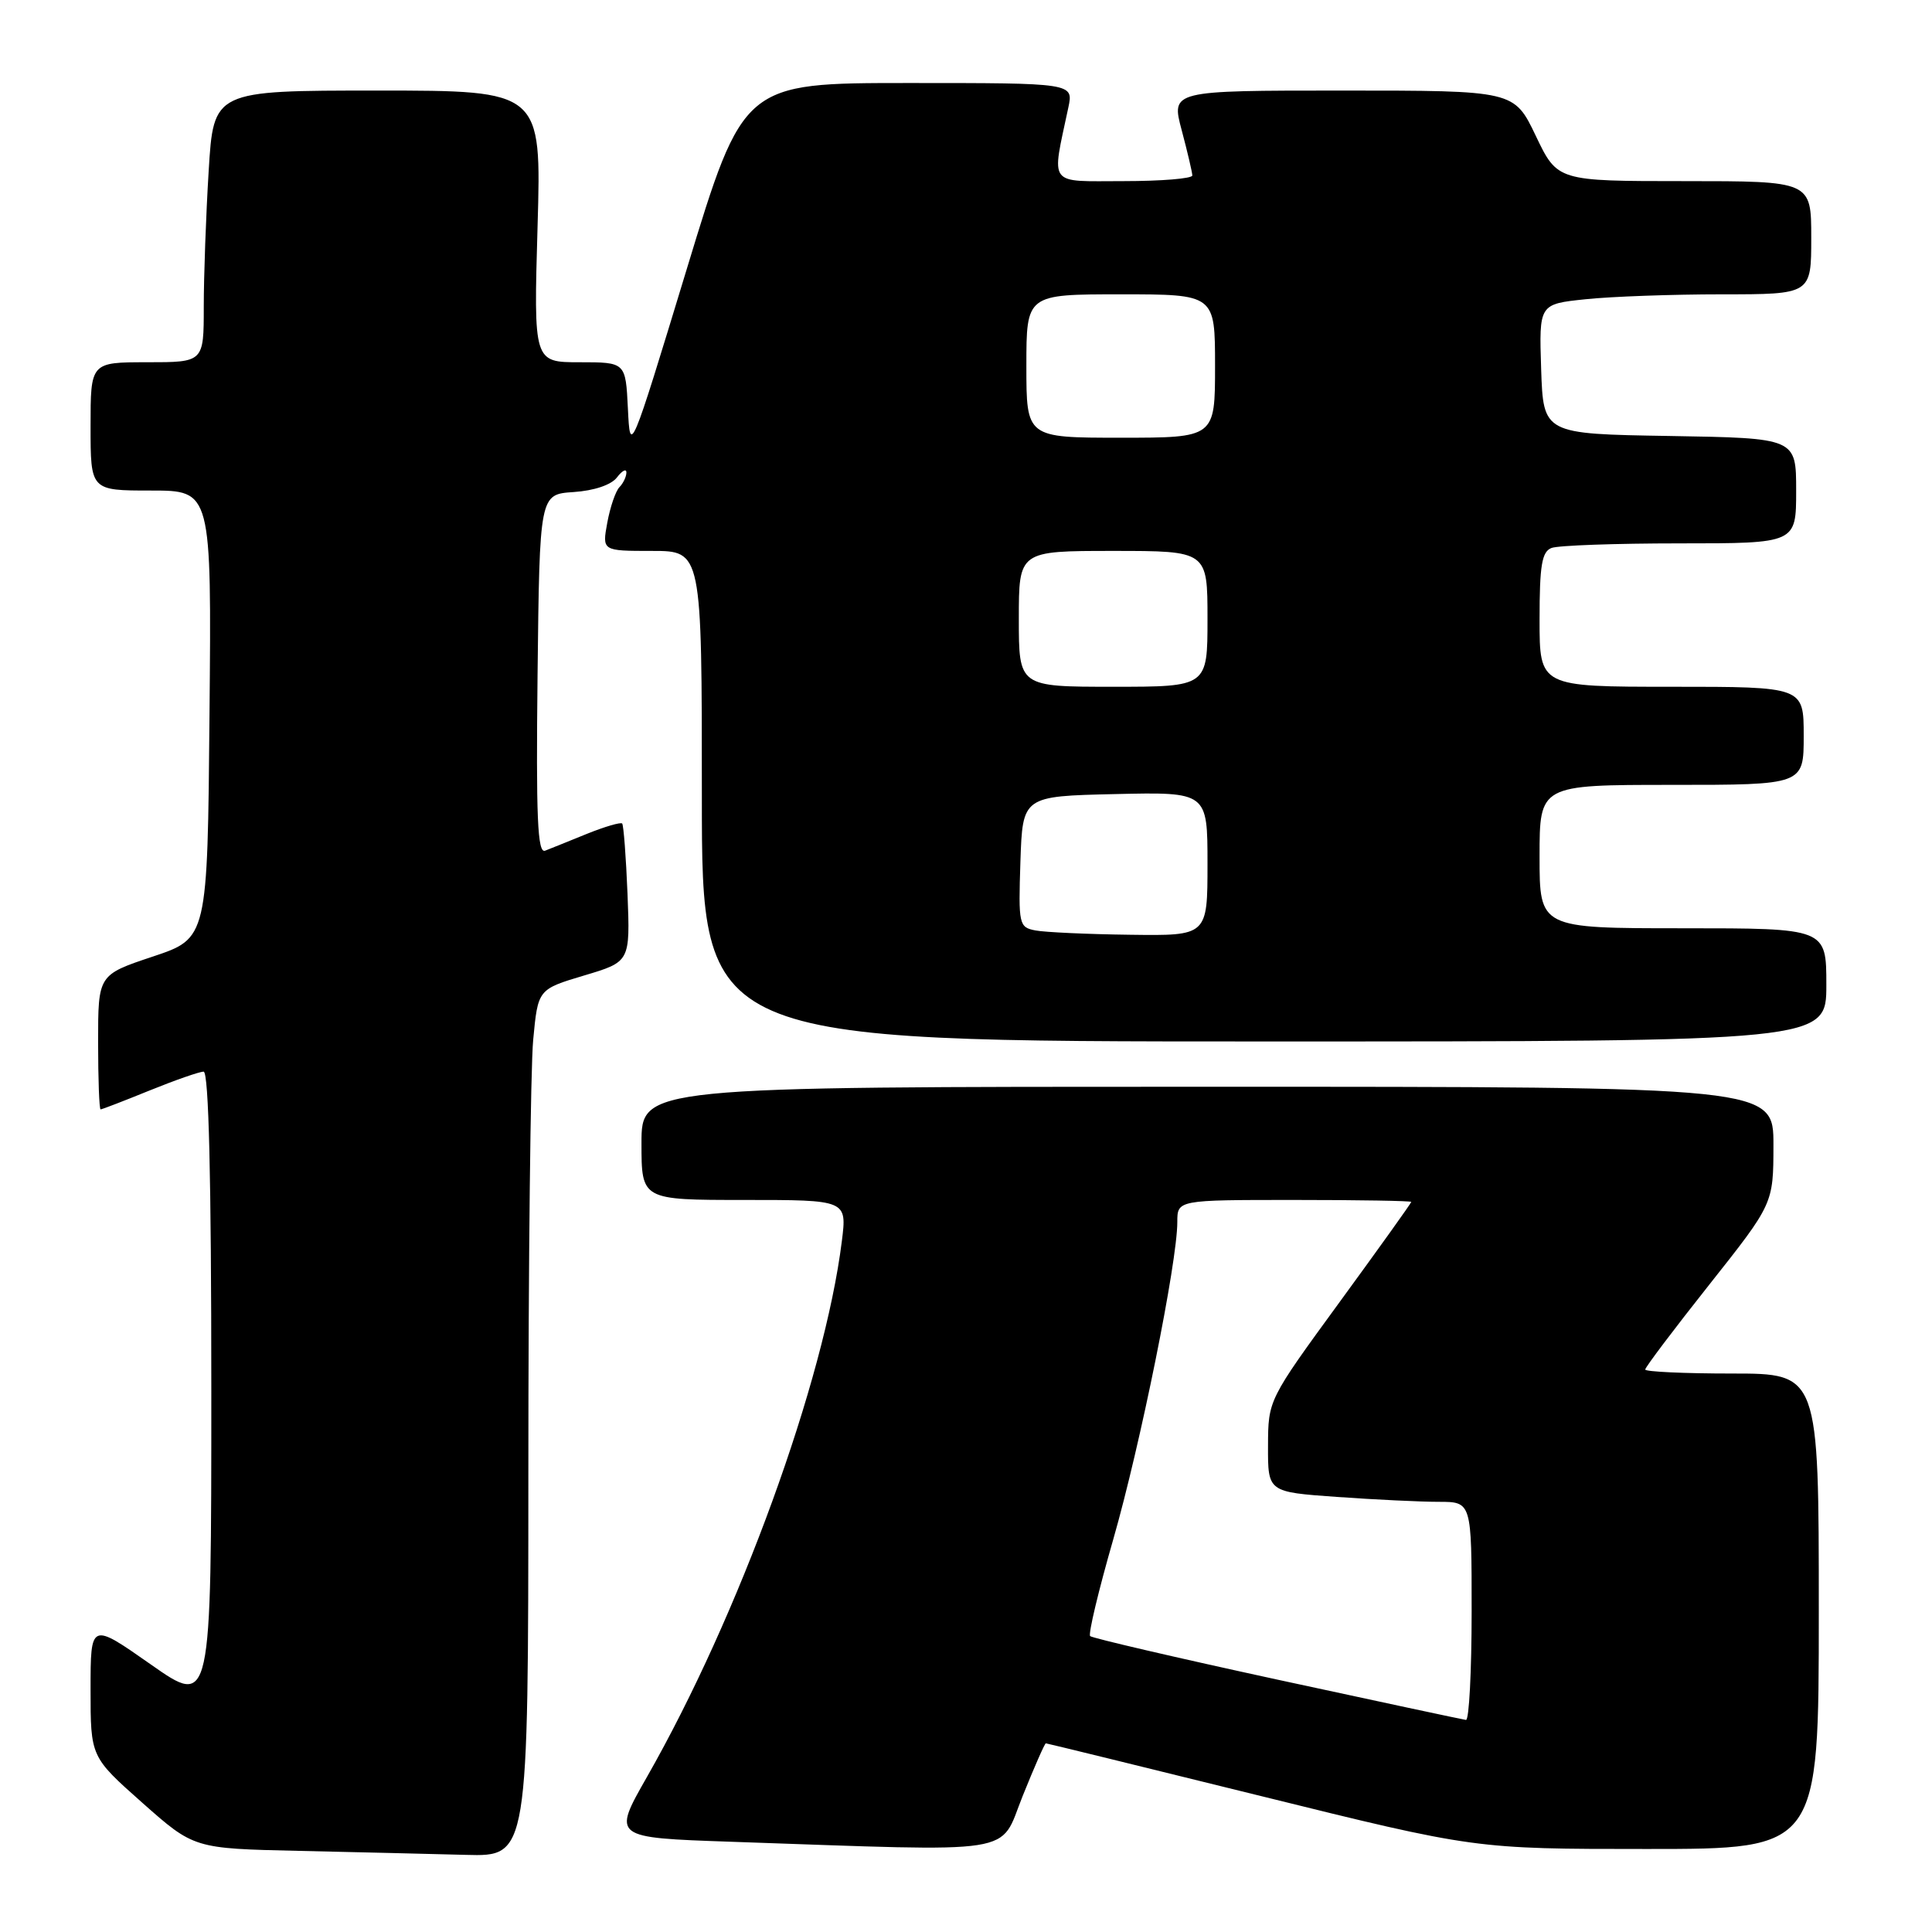 <?xml version="1.0" encoding="UTF-8" standalone="no"?>
<!DOCTYPE svg PUBLIC "-//W3C//DTD SVG 1.1//EN" "http://www.w3.org/Graphics/SVG/1.1/DTD/svg11.dtd" >
<svg xmlns="http://www.w3.org/2000/svg" xmlns:xlink="http://www.w3.org/1999/xlink" version="1.1" viewBox="0 0 256 256">
 <g >
 <path fill="currentColor"
d=" M 70.01 195.25 C 70.01 167.34 70.30 141.48 70.65 137.79 C 71.28 131.09 71.28 131.09 77.39 129.26 C 83.50 127.44 83.50 127.44 83.15 118.47 C 82.95 113.54 82.63 109.33 82.44 109.12 C 82.24 108.92 80.15 109.53 77.79 110.48 C 75.43 111.44 72.93 112.45 72.23 112.72 C 71.22 113.12 71.02 108.32 71.23 89.36 C 71.50 65.50 71.50 65.50 76.00 65.20 C 78.72 65.02 81.00 64.25 81.75 63.26 C 82.44 62.36 83.00 62.06 83.00 62.61 C 83.00 63.15 82.59 64.03 82.08 64.55 C 81.57 65.07 80.85 67.19 80.47 69.25 C 79.78 73.00 79.78 73.00 86.39 73.00 C 93.00 73.00 93.00 73.00 93.00 105.50 C 93.00 138.00 93.00 138.00 167.50 138.00 C 242.00 138.00 242.00 138.00 242.00 130.50 C 242.00 123.00 242.00 123.00 223.00 123.00 C 204.00 123.00 204.00 123.00 204.00 113.50 C 204.00 104.00 204.00 104.00 221.50 104.00 C 239.00 104.00 239.00 104.00 239.00 97.50 C 239.00 91.00 239.00 91.00 221.50 91.00 C 204.00 91.00 204.00 91.00 204.00 82.11 C 204.00 74.92 204.30 73.10 205.58 72.61 C 206.45 72.27 214.10 72.00 222.58 72.00 C 238.00 72.00 238.00 72.00 238.00 65.02 C 238.00 58.05 238.00 58.05 221.25 57.77 C 204.50 57.50 204.50 57.50 204.21 48.90 C 203.93 40.29 203.93 40.29 210.11 39.65 C 213.51 39.29 221.63 39.00 228.15 39.00 C 240.00 39.00 240.00 39.00 240.00 31.50 C 240.00 24.00 240.00 24.00 223.18 24.00 C 206.37 24.00 206.37 24.00 203.50 18.00 C 200.63 12.00 200.63 12.00 177.91 12.00 C 155.18 12.00 155.18 12.00 156.58 17.25 C 157.35 20.14 157.98 22.84 157.99 23.25 C 157.99 23.66 153.89 24.00 148.87 24.00 C 138.71 24.00 139.32 24.82 141.56 14.25 C 142.25 11.00 142.25 11.00 120.38 11.00 C 98.50 11.00 98.50 11.00 91.00 35.65 C 83.50 60.29 83.50 60.29 83.20 54.14 C 82.90 48.00 82.90 48.00 76.81 48.00 C 70.71 48.00 70.71 48.00 71.23 30.00 C 71.75 12.00 71.75 12.00 50.02 12.00 C 28.30 12.00 28.30 12.00 27.65 22.66 C 27.29 28.52 27.00 36.62 27.00 40.66 C 27.00 48.00 27.00 48.00 19.50 48.00 C 12.00 48.00 12.00 48.00 12.00 56.50 C 12.00 65.00 12.00 65.00 20.01 65.00 C 28.03 65.00 28.03 65.00 27.76 94.67 C 27.50 124.33 27.50 124.33 20.25 126.75 C 13.00 129.17 13.00 129.17 13.00 138.08 C 13.00 142.99 13.15 147.00 13.33 147.00 C 13.51 147.00 16.42 145.88 19.81 144.50 C 23.19 143.13 26.42 142.00 26.98 142.00 C 27.66 142.00 28.00 156.15 28.00 184.08 C 28.00 226.17 28.00 226.17 20.00 220.56 C 12.00 214.95 12.00 214.95 12.00 223.87 C 12.00 232.79 12.00 232.79 18.85 238.87 C 25.70 244.94 25.70 244.94 39.60 245.25 C 47.25 245.42 57.21 245.66 61.75 245.78 C 70.00 246.00 70.00 246.00 70.01 195.25 Z  M 135.50 238.00 C 137.05 234.15 138.43 231.00 138.58 231.00 C 138.72 231.00 151.57 234.15 167.14 238.00 C 195.45 245.00 195.45 245.00 218.23 245.00 C 241.00 245.00 241.00 245.00 241.00 213.50 C 241.00 182.00 241.00 182.00 229.50 182.00 C 223.18 182.00 218.00 181.76 218.00 181.47 C 218.00 181.17 221.82 176.11 226.49 170.22 C 234.98 159.50 234.98 159.50 234.99 151.75 C 235.00 144.00 235.00 144.00 160.00 144.00 C 85.00 144.00 85.00 144.00 85.00 151.50 C 85.00 159.00 85.00 159.00 98.62 159.00 C 112.23 159.00 112.23 159.00 111.55 164.45 C 109.23 183.02 97.93 214.07 85.70 235.50 C 81.14 243.50 81.14 243.50 96.82 244.04 C 135.62 245.37 132.33 245.89 135.50 238.00 Z  M 137.21 123.29 C 135.01 122.87 134.94 122.52 135.21 114.18 C 135.50 105.50 135.50 105.50 147.75 105.22 C 160.00 104.94 160.00 104.94 160.00 114.47 C 160.00 124.00 160.00 124.00 149.75 123.86 C 144.11 123.79 138.47 123.53 137.21 123.29 Z  M 135.00 82.00 C 135.00 73.00 135.00 73.00 147.50 73.00 C 160.00 73.00 160.00 73.00 160.00 82.00 C 160.00 91.00 160.00 91.00 147.50 91.00 C 135.00 91.00 135.00 91.00 135.00 82.00 Z  M 136.00 48.50 C 136.00 39.00 136.00 39.00 148.50 39.00 C 161.00 39.00 161.00 39.00 161.00 48.50 C 161.00 58.00 161.00 58.00 148.50 58.00 C 136.00 58.00 136.00 58.00 136.00 48.50 Z  M 169.22 222.55 C 155.87 219.65 144.73 217.06 144.45 216.79 C 144.18 216.52 145.56 210.75 147.51 203.98 C 151.11 191.45 156.00 167.26 156.00 161.93 C 156.00 159.00 156.00 159.00 171.50 159.00 C 180.03 159.00 187.00 159.12 187.00 159.26 C 187.00 159.41 182.73 165.37 177.52 172.51 C 168.04 185.50 168.04 185.50 168.02 191.60 C 168.00 197.70 168.00 197.70 177.15 198.35 C 182.19 198.71 188.26 199.00 190.65 199.00 C 195.00 199.00 195.00 199.00 195.00 213.50 C 195.00 221.47 194.66 227.96 194.25 227.90 C 193.84 227.85 182.58 225.44 169.22 222.55 Z "/>
</g>
</svg>